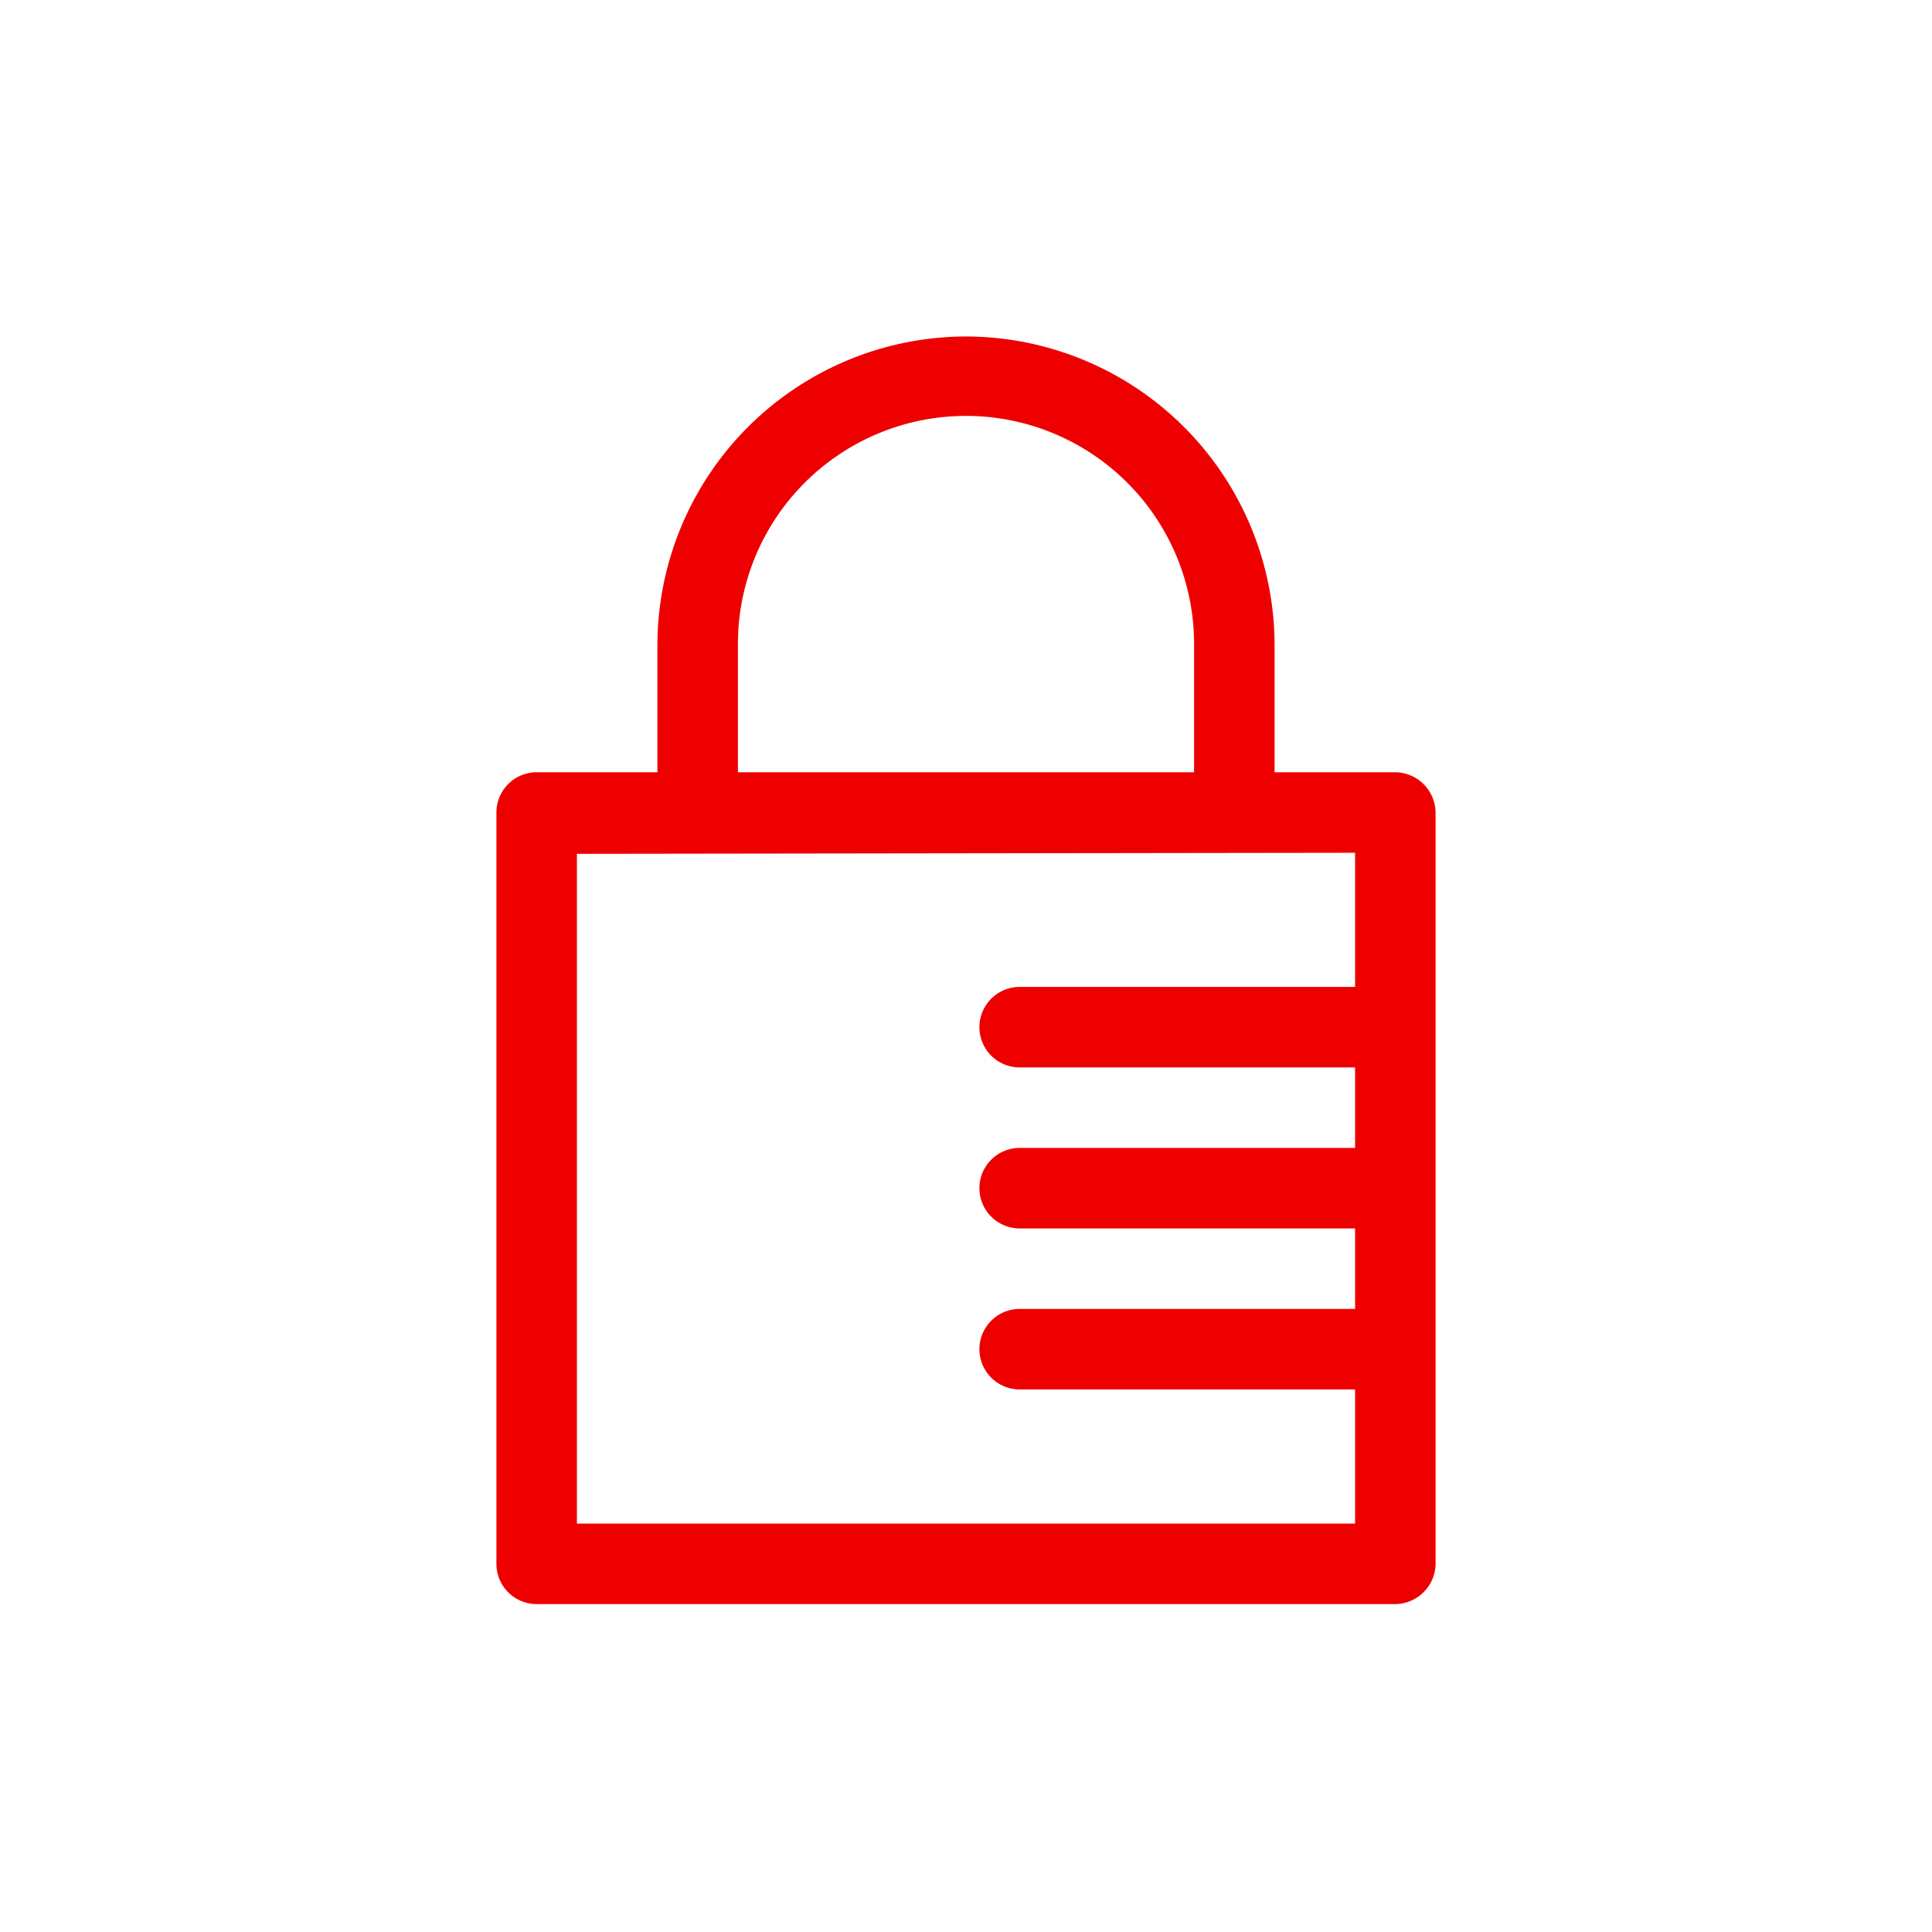 <svg id="Icons" xmlns="http://www.w3.org/2000/svg" viewBox="0 0 36 36"><defs><style>.cls-1{fill:#e00;}</style></defs><title>Icon-Red_Hat-Objects-Padlock_Locked-A-Red-RGB</title><path class="cls-1" d="M18,6.27A5.76,5.76,0,0,0,12.25,12v2.39H10a.75.75,0,0,0-.75.75v14a.75.75,0,0,0,.75.75H26a.76.76,0,0,0,.75-.75v-14a.76.76,0,0,0-.75-.75H23.75V12A5.76,5.76,0,0,0,18,6.27ZM13.75,12a4.25,4.25,0,0,1,8.5,0v2.39h-8.5Zm11.5,3.89v2.5H19a.75.75,0,0,0,0,1.5h6.25v1.5H19a.75.75,0,0,0,0,1.5h6.25v1.5H19a.75.75,0,0,0,0,1.5h6.25v2.5H10.75V15.91Z"/></svg>